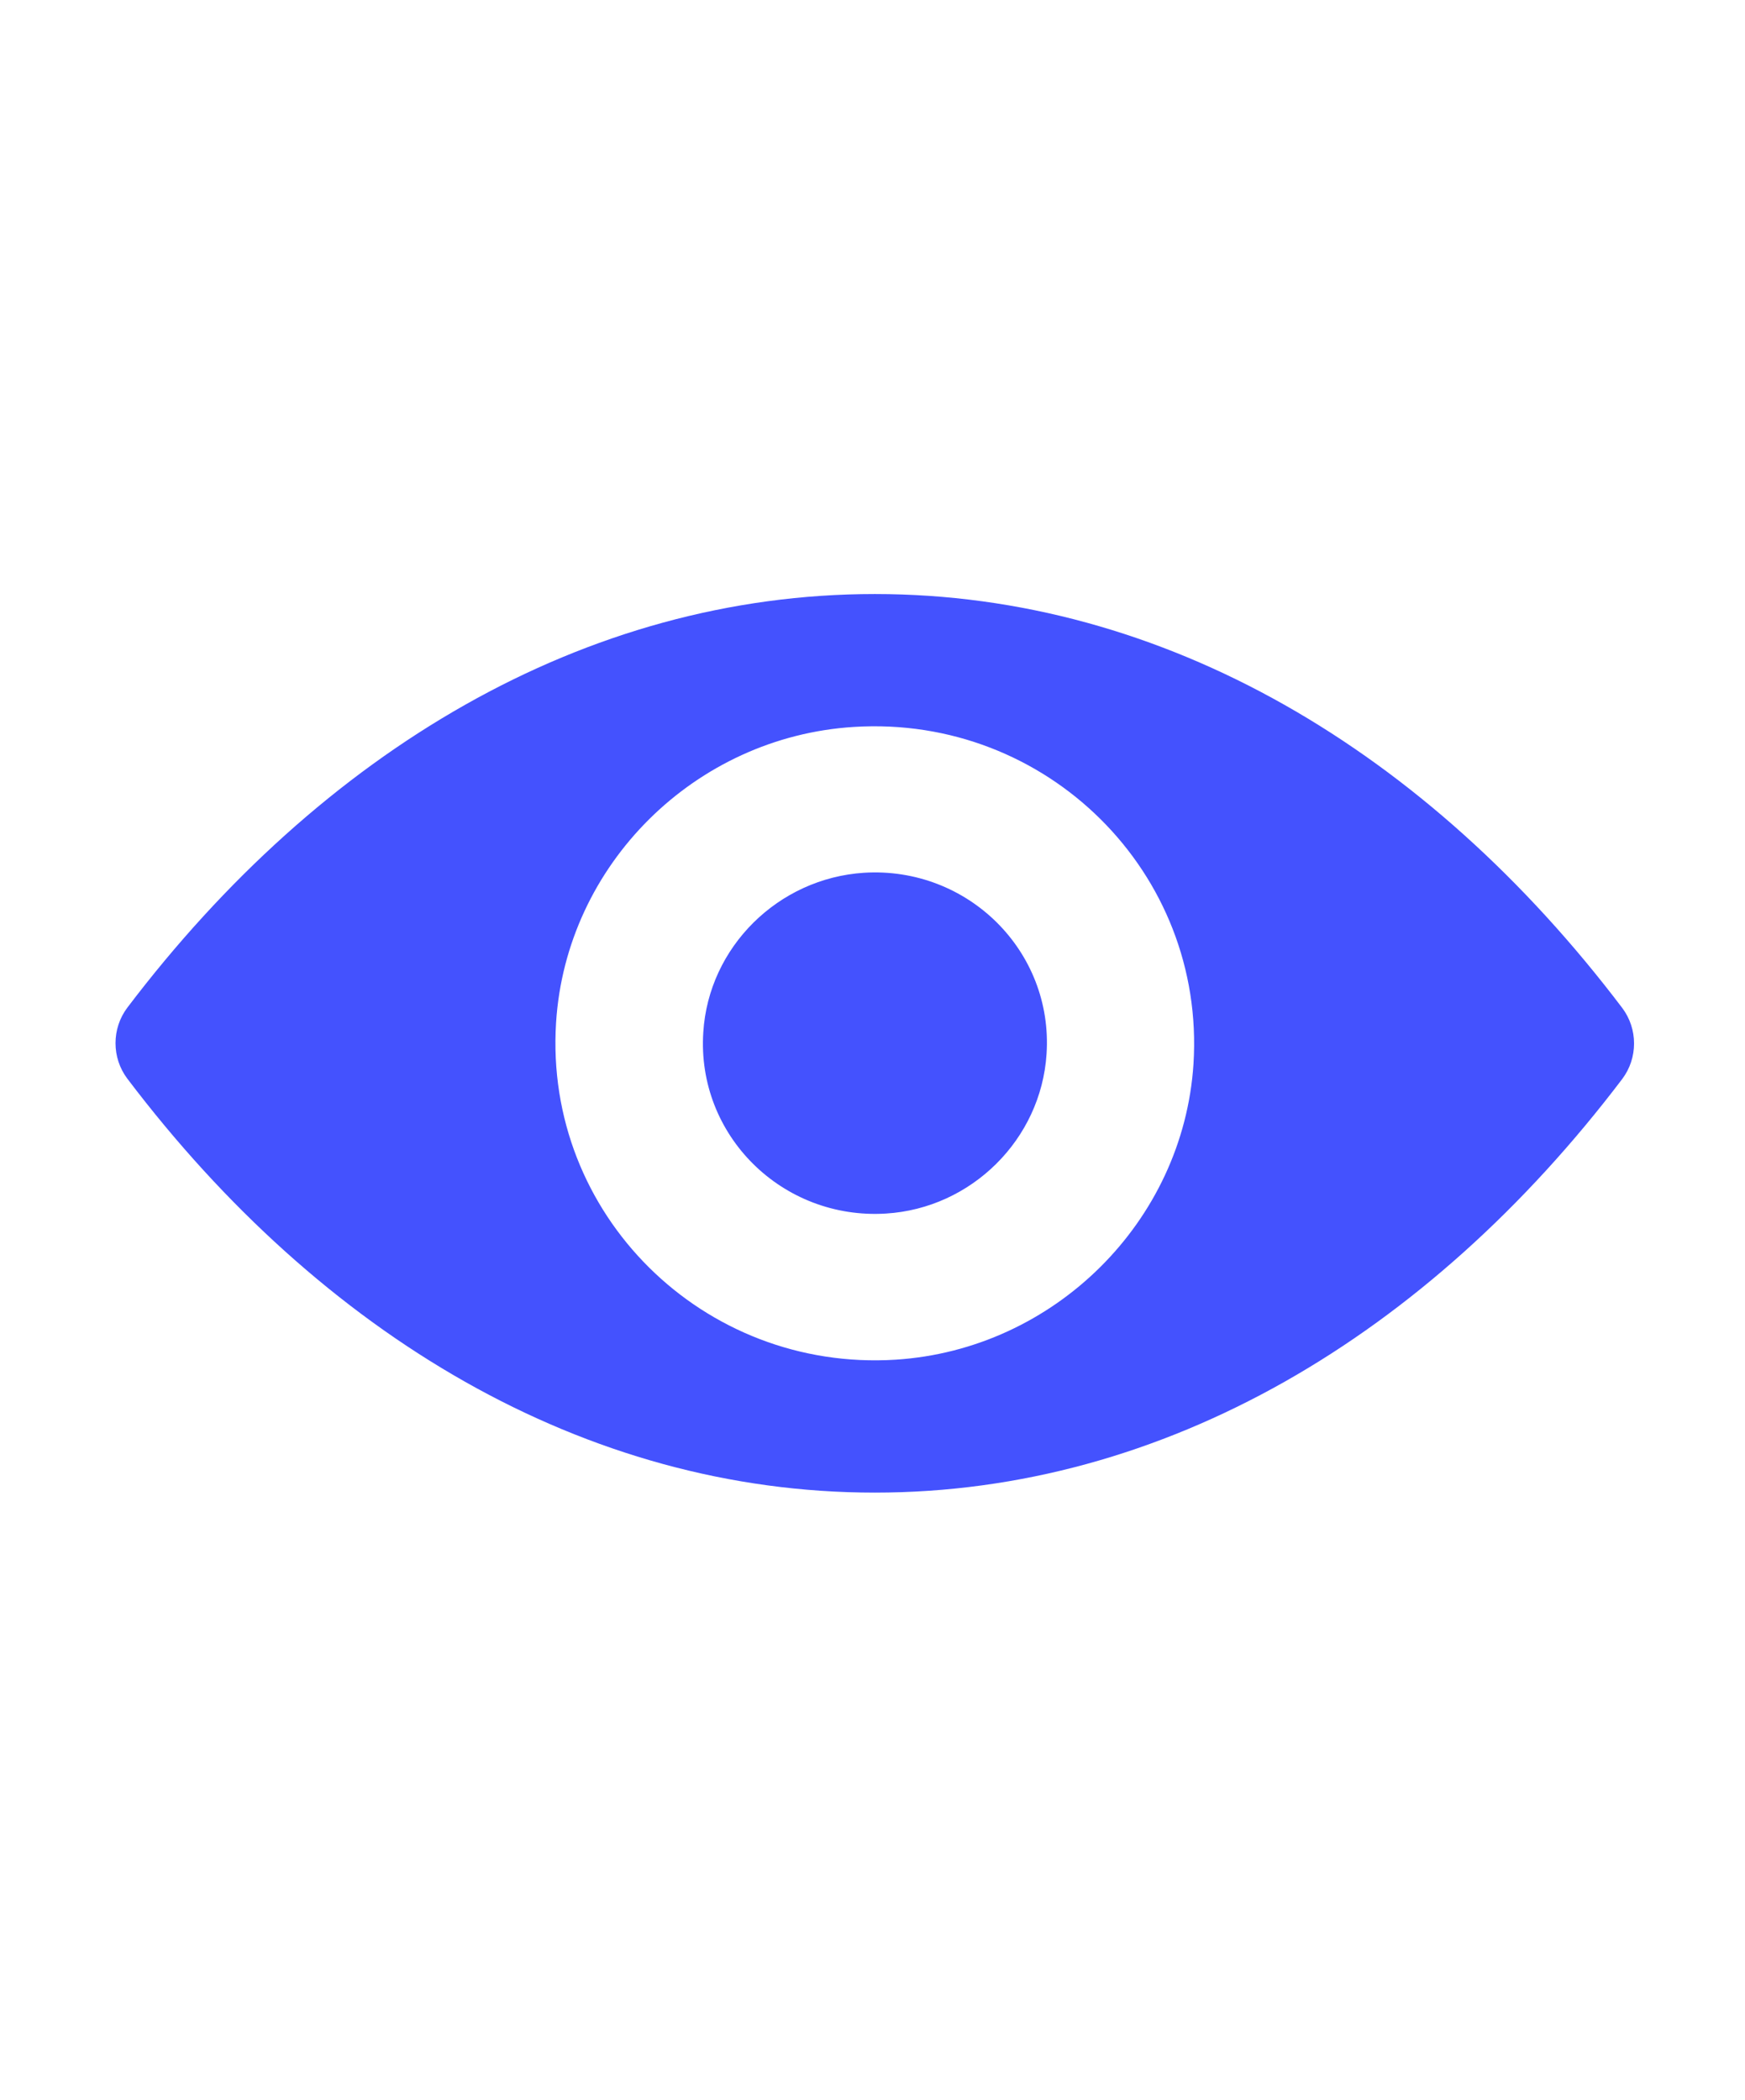 <svg width="54" height="65" viewBox="0 0 54 65" fill="none" xmlns="http://www.w3.org/2000/svg">
<path d="M27.071 18.385C18.092 18.385 9.95 23.262 3.943 31.183C3.452 31.832 3.452 32.739 3.943 33.388C9.95 41.319 18.092 46.196 27.071 46.196C36.049 46.196 44.191 41.319 50.199 33.397C50.689 32.748 50.689 31.842 50.199 31.193C44.191 23.262 36.049 18.385 27.071 18.385ZM27.715 42.082C21.755 42.455 16.833 37.578 17.208 31.651C17.516 26.764 21.505 22.803 26.427 22.498C32.386 22.126 37.308 27.003 36.933 32.93C36.616 37.807 32.627 41.767 27.715 42.082ZM27.417 37.559C24.206 37.759 21.553 35.134 21.764 31.947C21.928 29.312 24.081 27.184 26.734 27.012C29.945 26.812 32.598 29.436 32.386 32.624C32.213 35.268 30.06 37.396 27.417 37.559Z" fill="#4452FE"/>
</svg>
